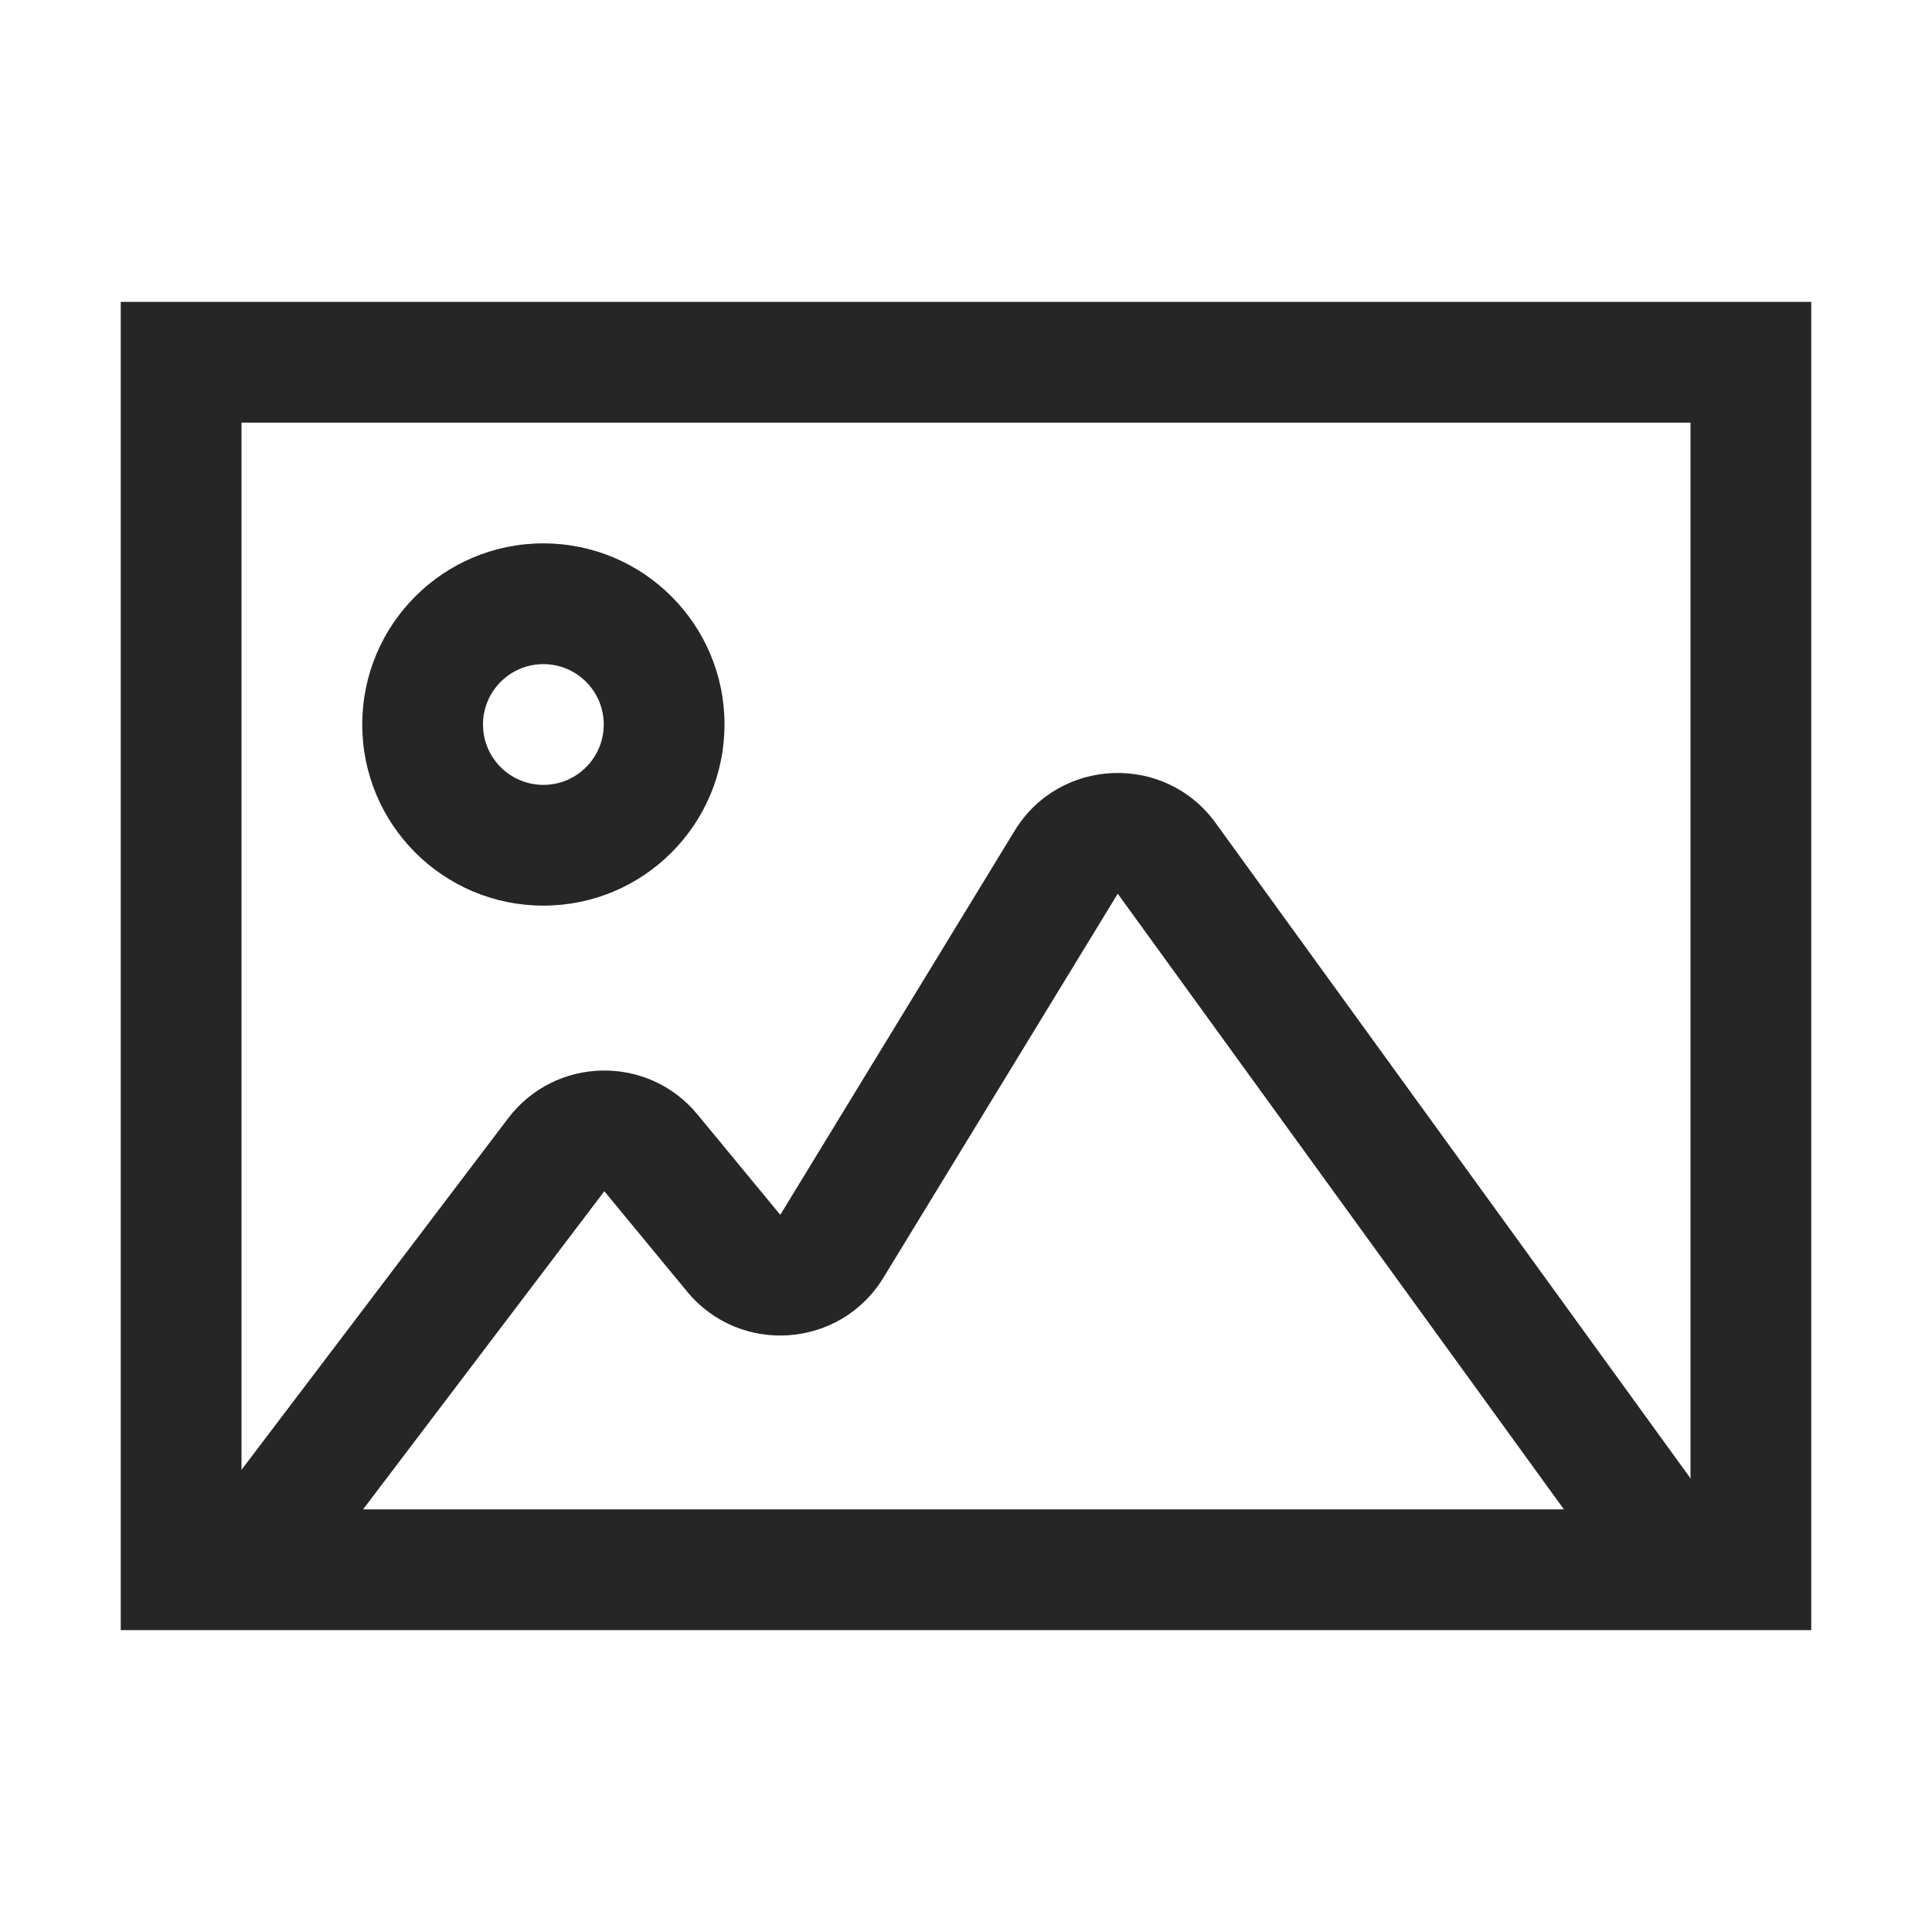 <svg width="24" height="24" viewBox="0 0 24 24" fill="none" xmlns="http://www.w3.org/2000/svg">
<path fill-rule="evenodd" clip-rule="evenodd" d="M21 5.25H3V18.75H21V5.25ZM1.5 3.75V20.25H22.5V3.75H1.5Z" fill="#262626"/>
<path fill-rule="evenodd" clip-rule="evenodd" d="M12.604 10.32C13.162 9.406 14.471 9.355 15.1 10.222L21.232 18.685L20.018 19.565L13.885 11.102L10.974 15.872C10.437 16.752 9.192 16.84 8.536 16.045L7.507 14.798L3.598 19.953L2.402 19.047L6.312 13.892C6.897 13.121 8.048 13.097 8.664 13.844L9.693 15.091L12.604 10.32Z" fill="#262626"/>
<path fill-rule="evenodd" clip-rule="evenodd" d="M6.75 9.75C7.164 9.75 7.5 9.414 7.5 9C7.5 8.586 7.164 8.25 6.75 8.25C6.336 8.25 6 8.586 6 9C6 9.414 6.336 9.75 6.75 9.75ZM6.75 11.25C7.993 11.25 9 10.243 9 9C9 7.757 7.993 6.75 6.75 6.75C5.507 6.75 4.5 7.757 4.5 9C4.5 10.243 5.507 11.25 6.75 11.25Z" fill="#262626"/>
</svg>
